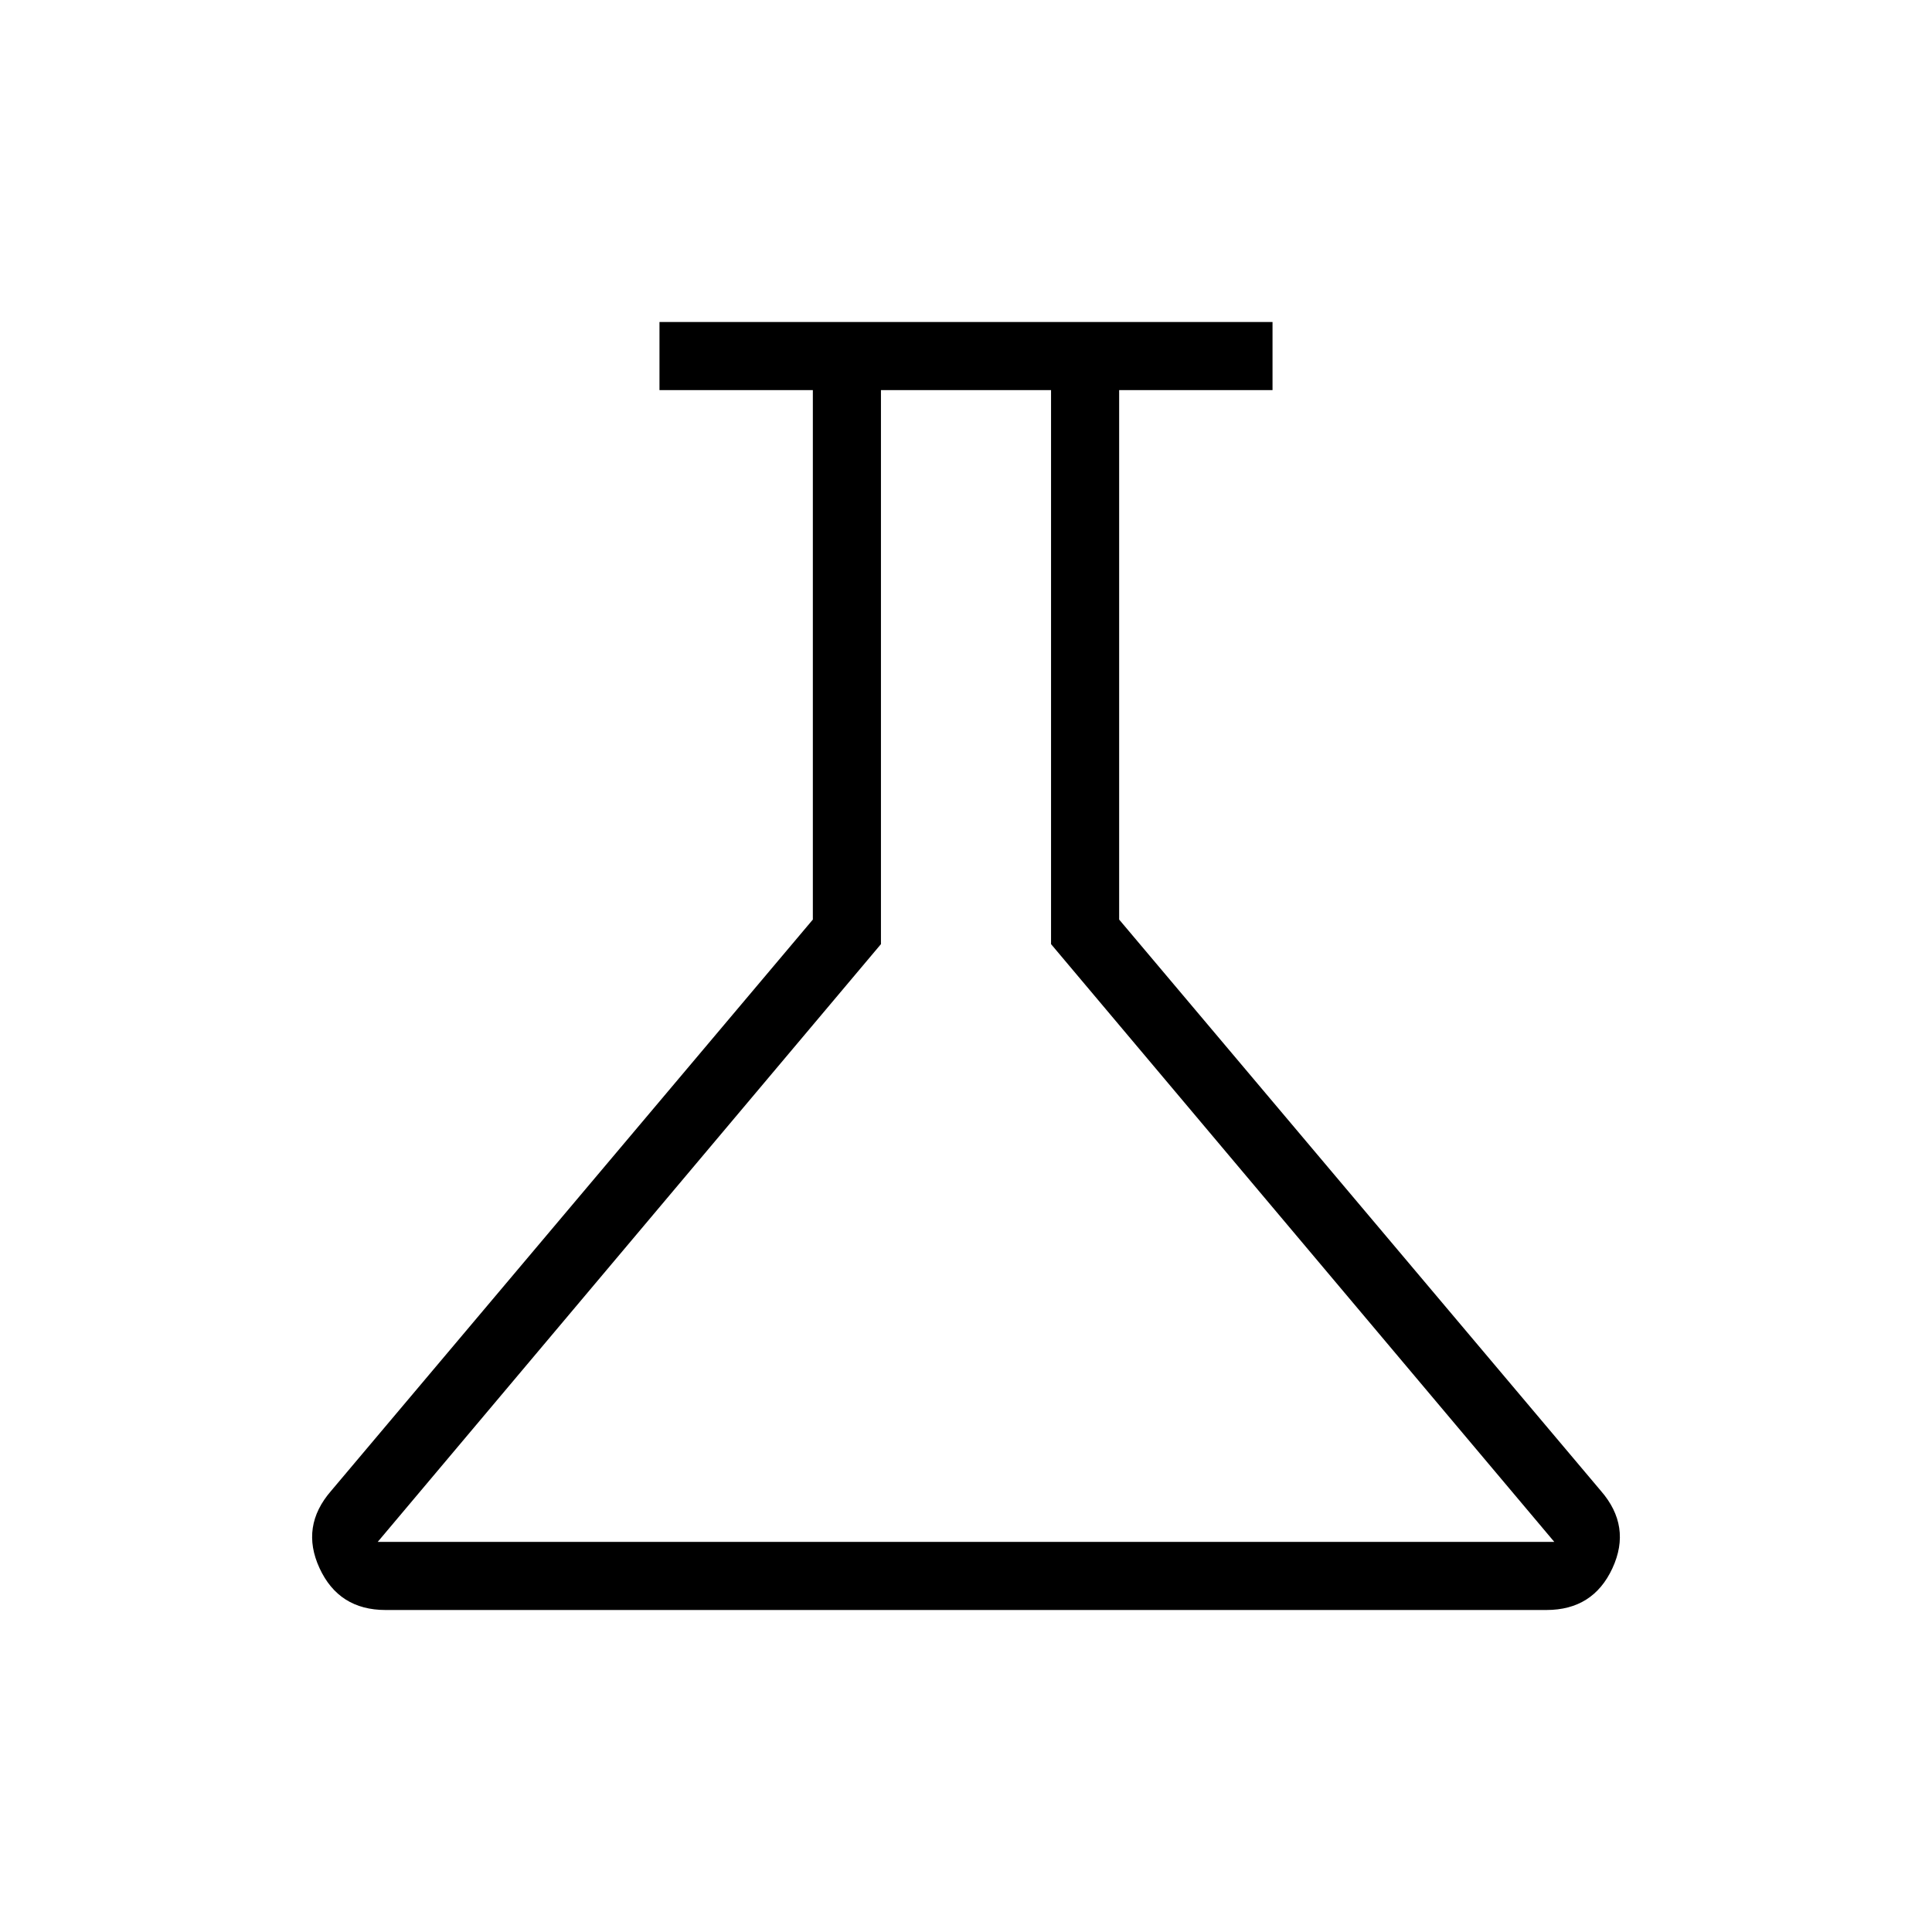 <svg xmlns="http://www.w3.org/2000/svg" height="40" viewBox="0 -960 960 960" width="40"><path d="M191.59-160q-23.21 0-32.81-20.78-9.6-20.78 5.78-38.45L403.9-503.08v-263.07h-76.21V-800h304.62v33.85H556.1v263.07l239.34 283.85q15.38 17.67 5.78 38.45-9.6 20.78-32.81 20.78H191.59Zm-3.9-33.85h584.62L522.26-490.87v-275.28h-84.52v275.28L187.69-193.85ZM479.18-480Z"/></svg>